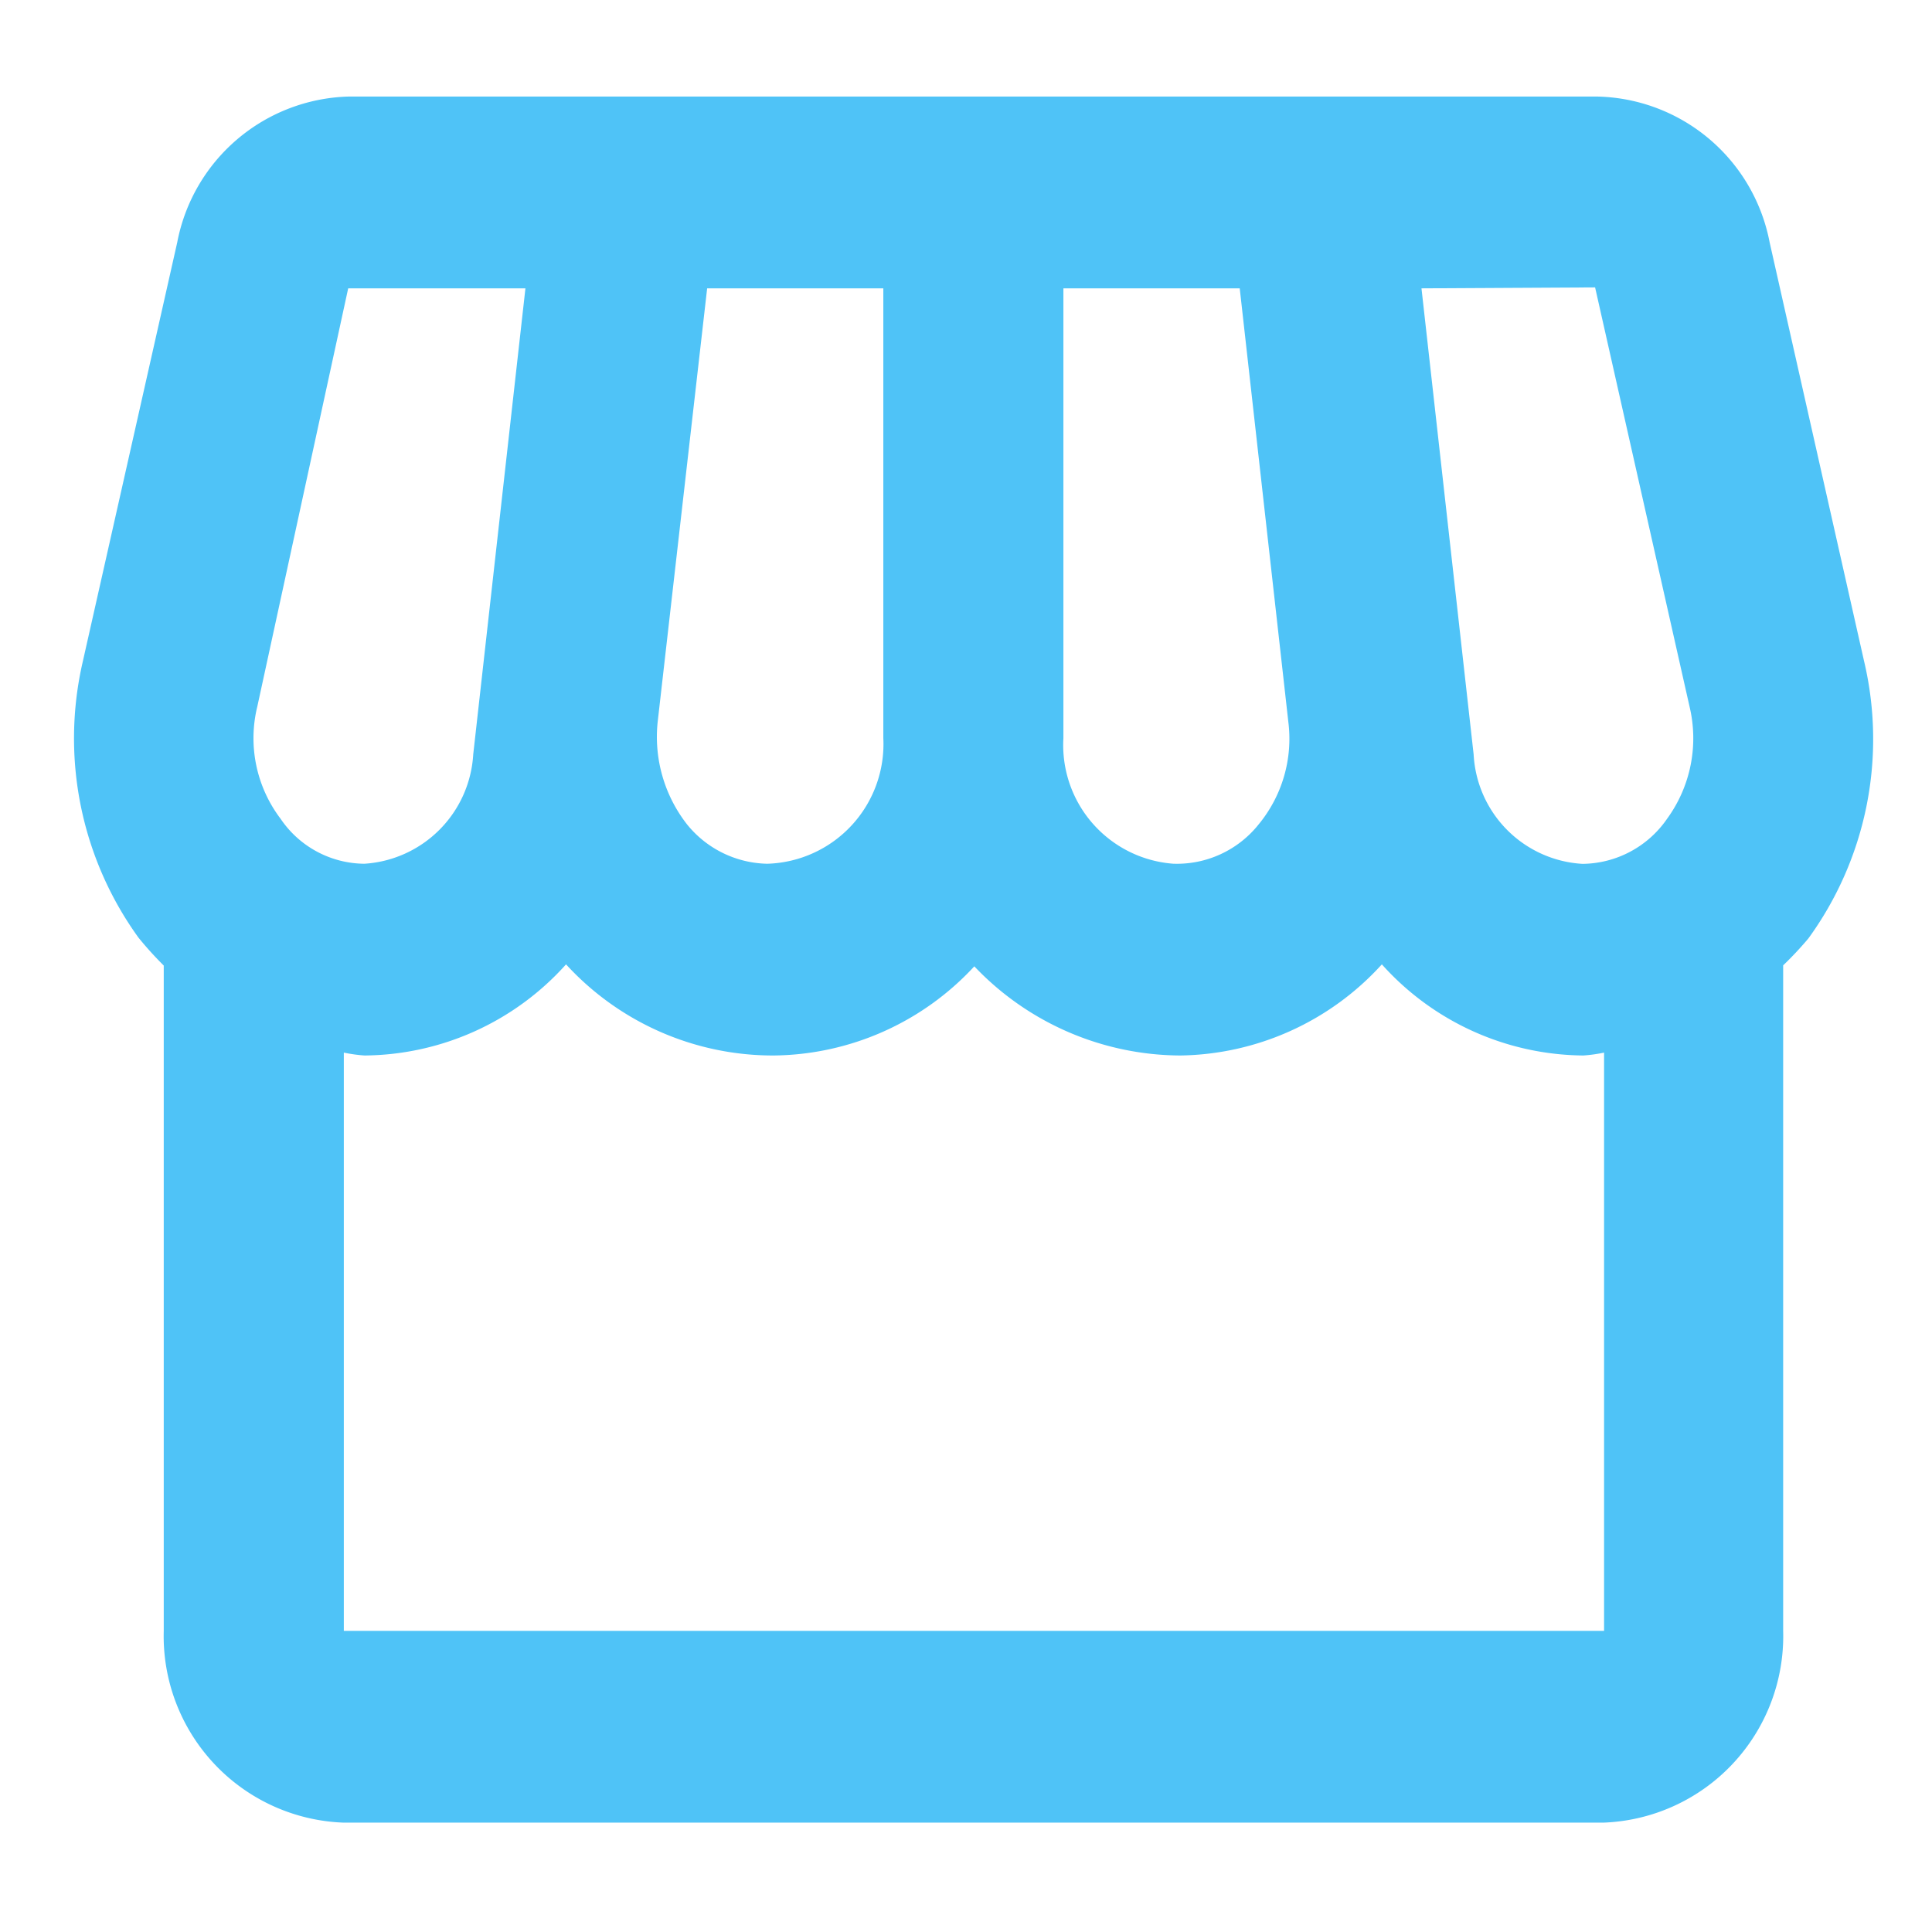 <svg xmlns="http://www.w3.org/2000/svg" width="53" height="53" viewBox="0 0 53 53">
  <g id="market" transform="translate(0.032)">
    <g id="Grupo_51" data-name="Grupo 51">
      <rect id="Retângulo_19" data-name="Retângulo 19" width="53" height="53" transform="translate(-0.032)" fill="none"/>
    </g>
    <g id="Grupo_53" data-name="Grupo 53" transform="translate(2.005 2.649)">
      <g id="Grupo_52" data-name="Grupo 52">
        <path id="Caminho_14" data-name="Caminho 14" d="M51.106,18.494,48.514,7A4.924,4.924,0,0,0,43.8,3H9.52A4.924,4.924,0,0,0,4.83,7l-2.591,11.5a9.336,9.336,0,0,0,1.53,7.576,9.831,9.831,0,0,0,.691.763V45.09A5.121,5.121,0,0,0,9.4,50.351H43.949a5.121,5.121,0,0,0,4.936-5.261V26.833a9.452,9.452,0,0,0,.691-.737A9.3,9.3,0,0,0,51.106,18.494ZM43.726,8.235l2.591,11.5a3.751,3.751,0,0,1-.617,3.078,2.85,2.85,0,0,1-2.32,1.236,3.174,3.174,0,0,1-2.986-3L38.963,8.261ZM29.14,8.261h4.837l1.333,11.89a3.693,3.693,0,0,1-.814,2.815,2.866,2.866,0,0,1-2.345,1.079A3.263,3.263,0,0,1,29.14,20.6ZM18.01,20.152l1.357-11.89H24.2V20.6a3.285,3.285,0,0,1-3.184,3.446,2.9,2.9,0,0,1-2.2-1.079A3.9,3.9,0,0,1,18.01,20.152ZM7.027,19.731,9.52,8.261h4.862L12.95,21.046a3.193,3.193,0,0,1-2.986,3,2.8,2.8,0,0,1-2.3-1.236A3.654,3.654,0,0,1,7.027,19.731ZM9.4,45.09V29.227a4.207,4.207,0,0,0,.568.079,7.5,7.5,0,0,0,5.528-2.5,7.7,7.7,0,0,0,5.7,2.5,7.592,7.592,0,0,0,5.5-2.446,7.839,7.839,0,0,0,5.652,2.446,7.608,7.608,0,0,0,5.528-2.5,7.5,7.5,0,0,0,5.528,2.5,4.208,4.208,0,0,0,.568-.079V45.09Z" transform="translate(-2.005 -3)" fill="#4fc3f7"/>
      </g>
    </g>
  </g>
</svg>
